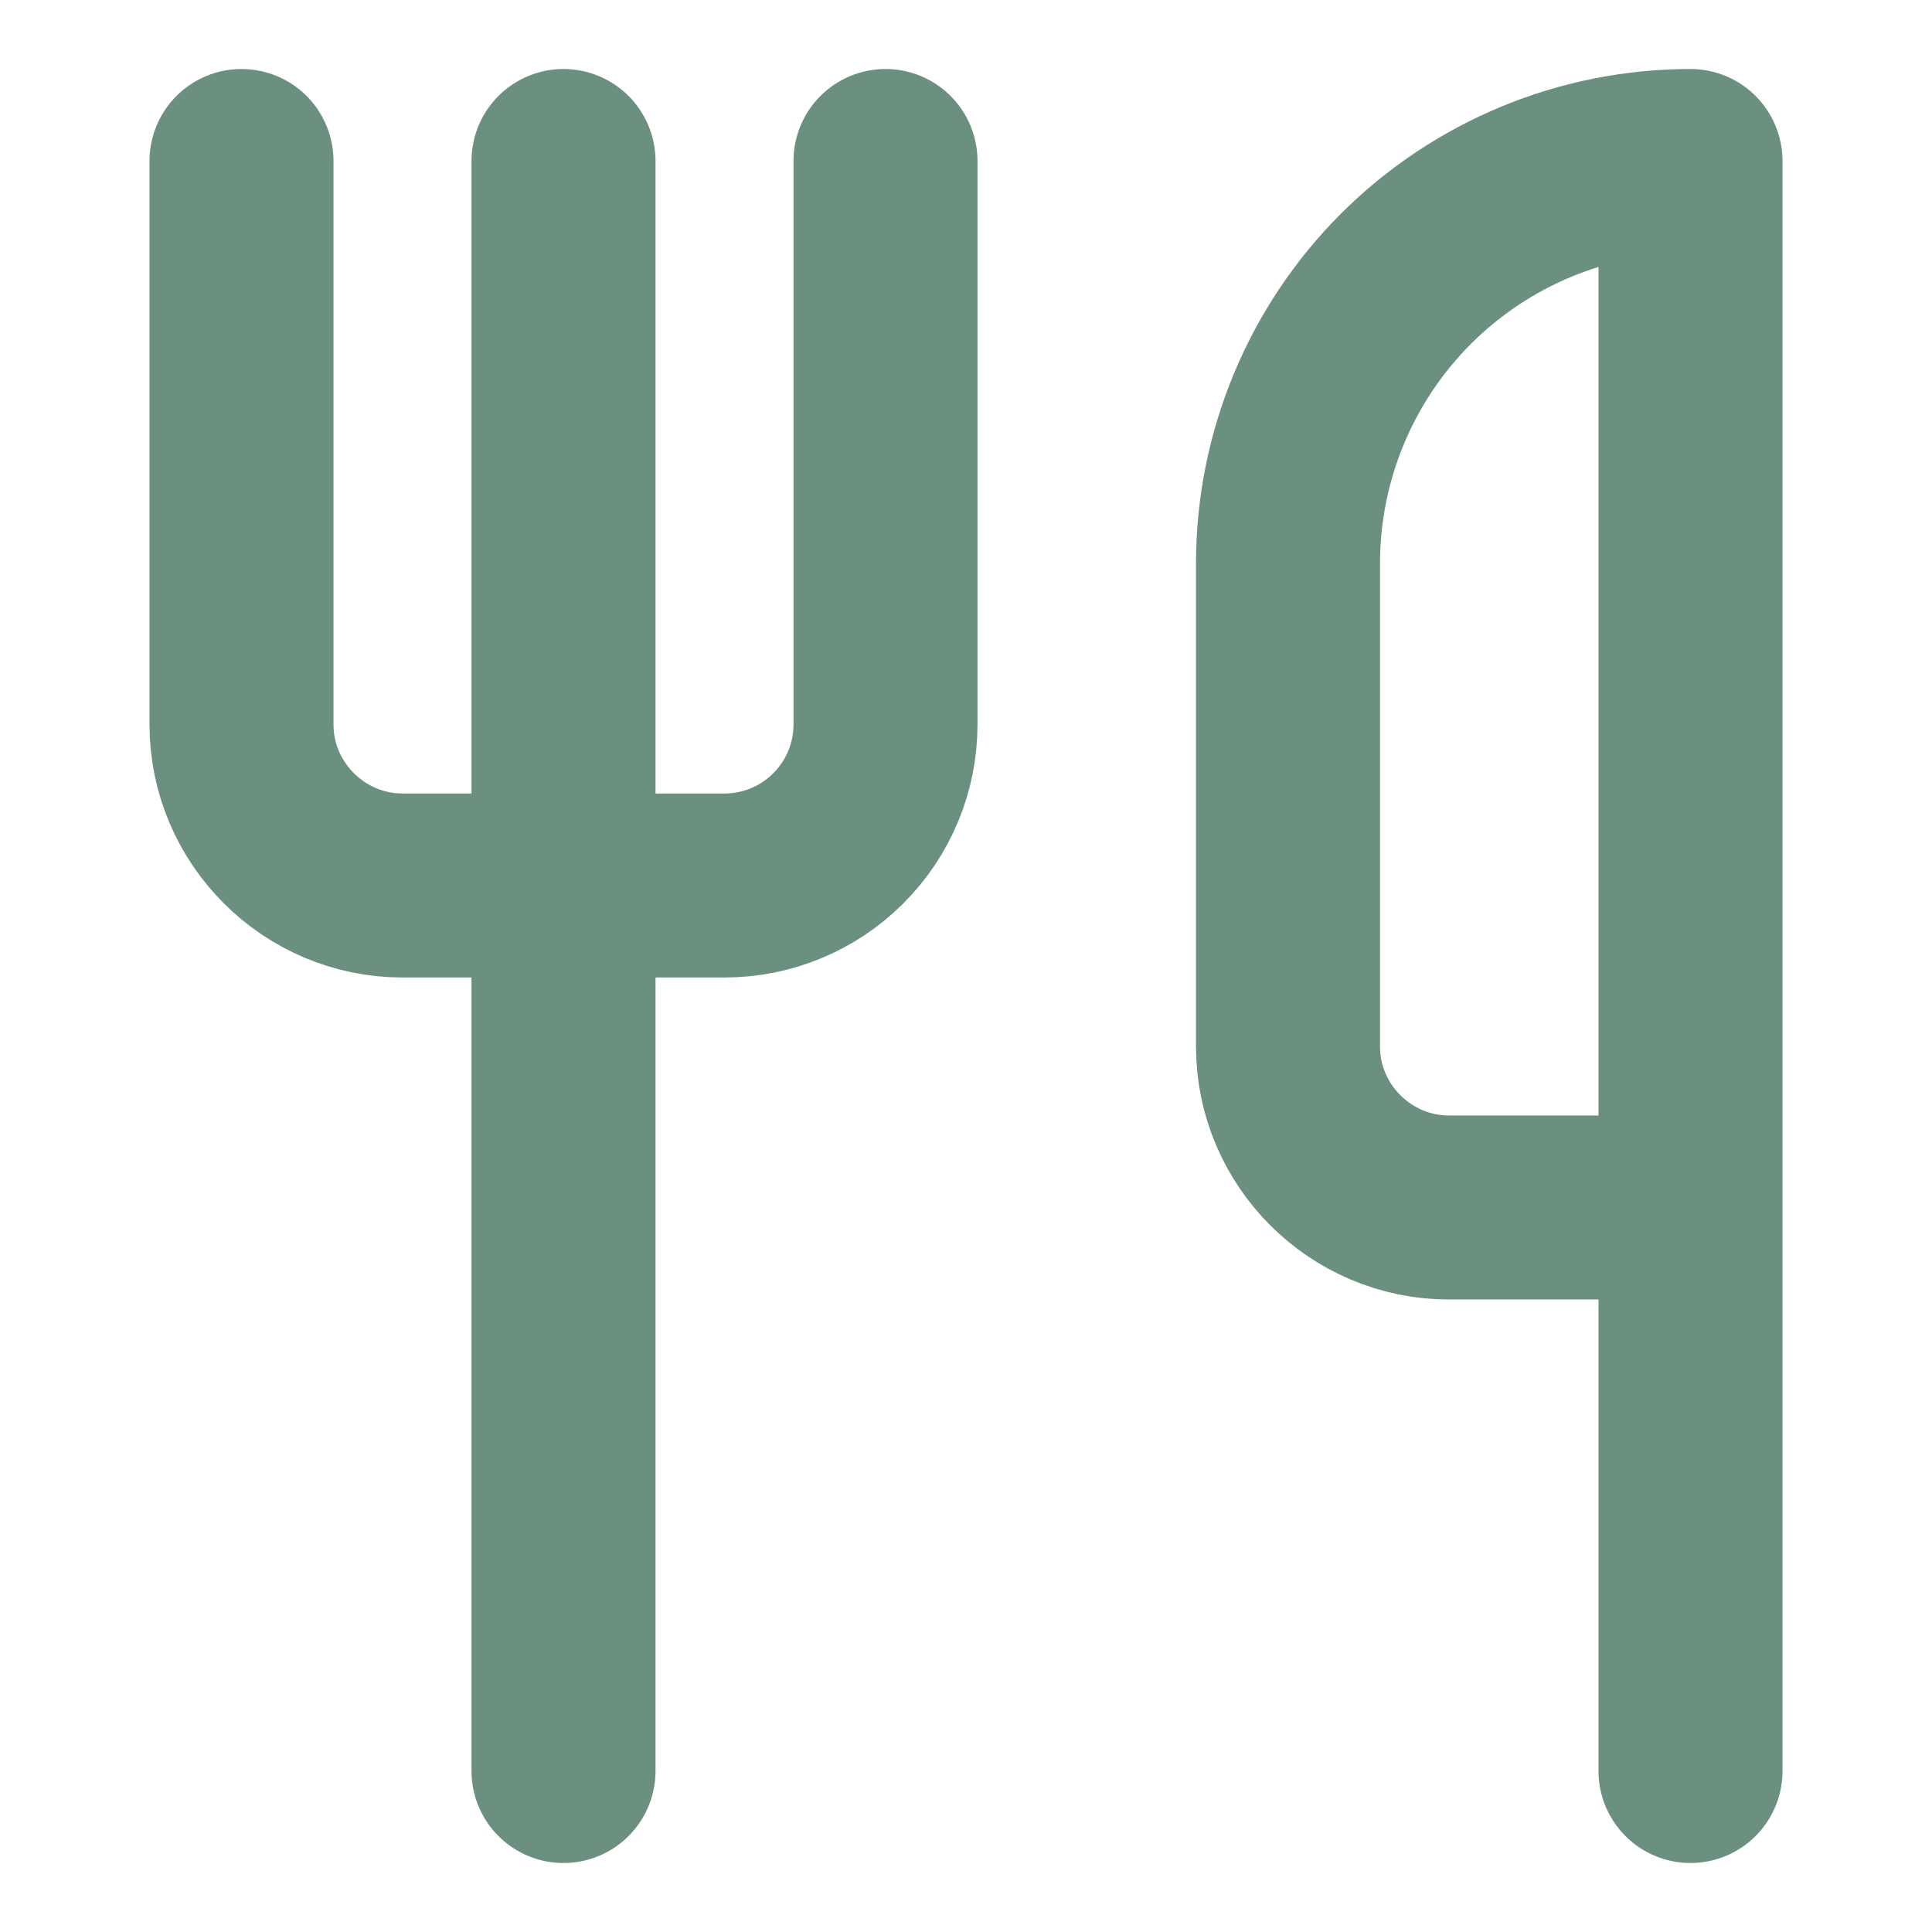 <svg width="21" height="21" viewBox="0 0 21 21" fill="none" xmlns="http://www.w3.org/2000/svg">
<path d="M2.625 1.75V7.875C2.625 8.838 3.413 9.625 4.375 9.625H7.875C8.339 9.625 8.784 9.441 9.112 9.112C9.441 8.784 9.625 8.339 9.625 7.875V1.75" stroke="#6B9080" stroke-width="2" stroke-linecap="round" stroke-linejoin="round"/>
<path d="M6.125 1.75V19.25" stroke="#6B9080" stroke-width="2" stroke-linecap="round" stroke-linejoin="round"/>
<path d="M18.375 13.125V1.75C17.215 1.75 16.102 2.211 15.281 3.031C14.461 3.852 14 4.965 14 6.125V11.375C14 12.338 14.787 13.125 15.75 13.125H18.375ZM18.375 13.125V19.25" stroke="#6B9080" stroke-width="2" stroke-linecap="round" stroke-linejoin="round"/>
</svg>
